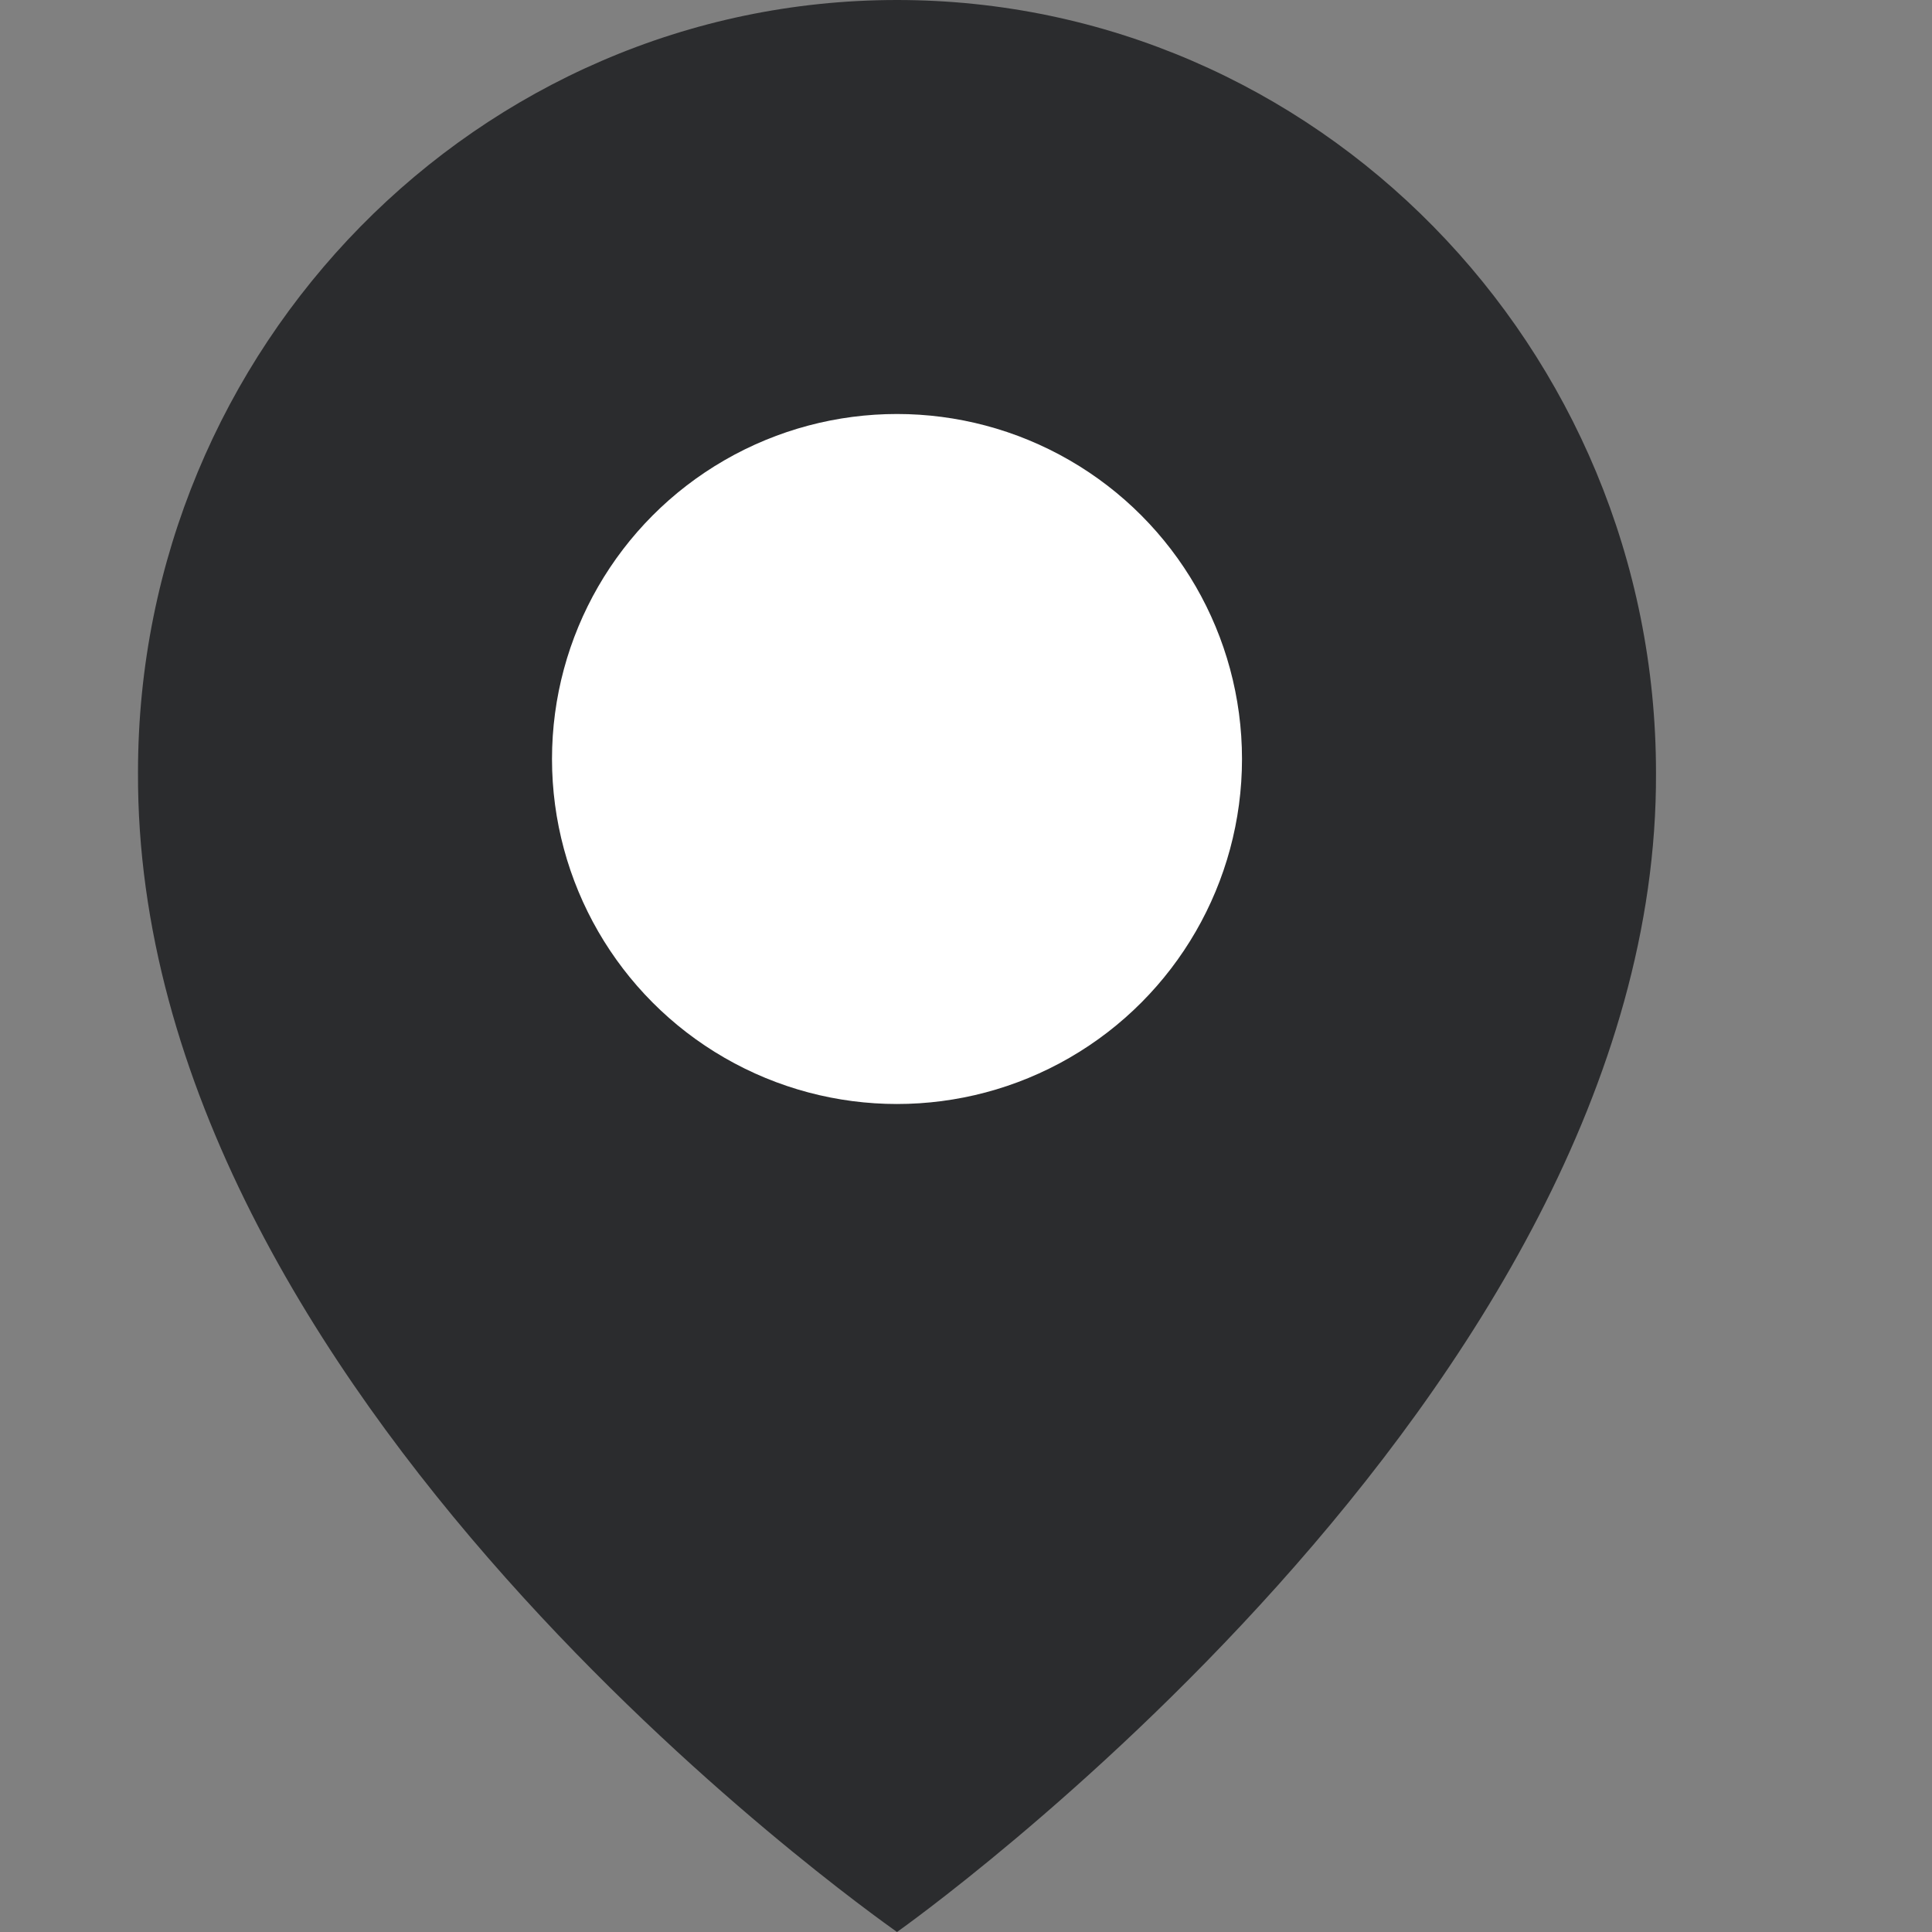 <svg width="14" height="14" viewBox="0 0 14 14" fill="none" xmlns="http://www.w3.org/2000/svg">
<rect x="0" y="0" width="14" height="14" fill="#808080" stroke="none"/>
<path d="M6.5 0C3.467 0 1 2.512 1 5.596C0.98 10.108 6.291 13.849 6.5 14C6.5 14 12.02 10.108 12 5.6C12 2.512 9.533 0 6.5 0Z" fill="#2B2C2E"/>
<circle cx="6.5" cy="5.5" r="2.5" fill="white"/>
</svg>
